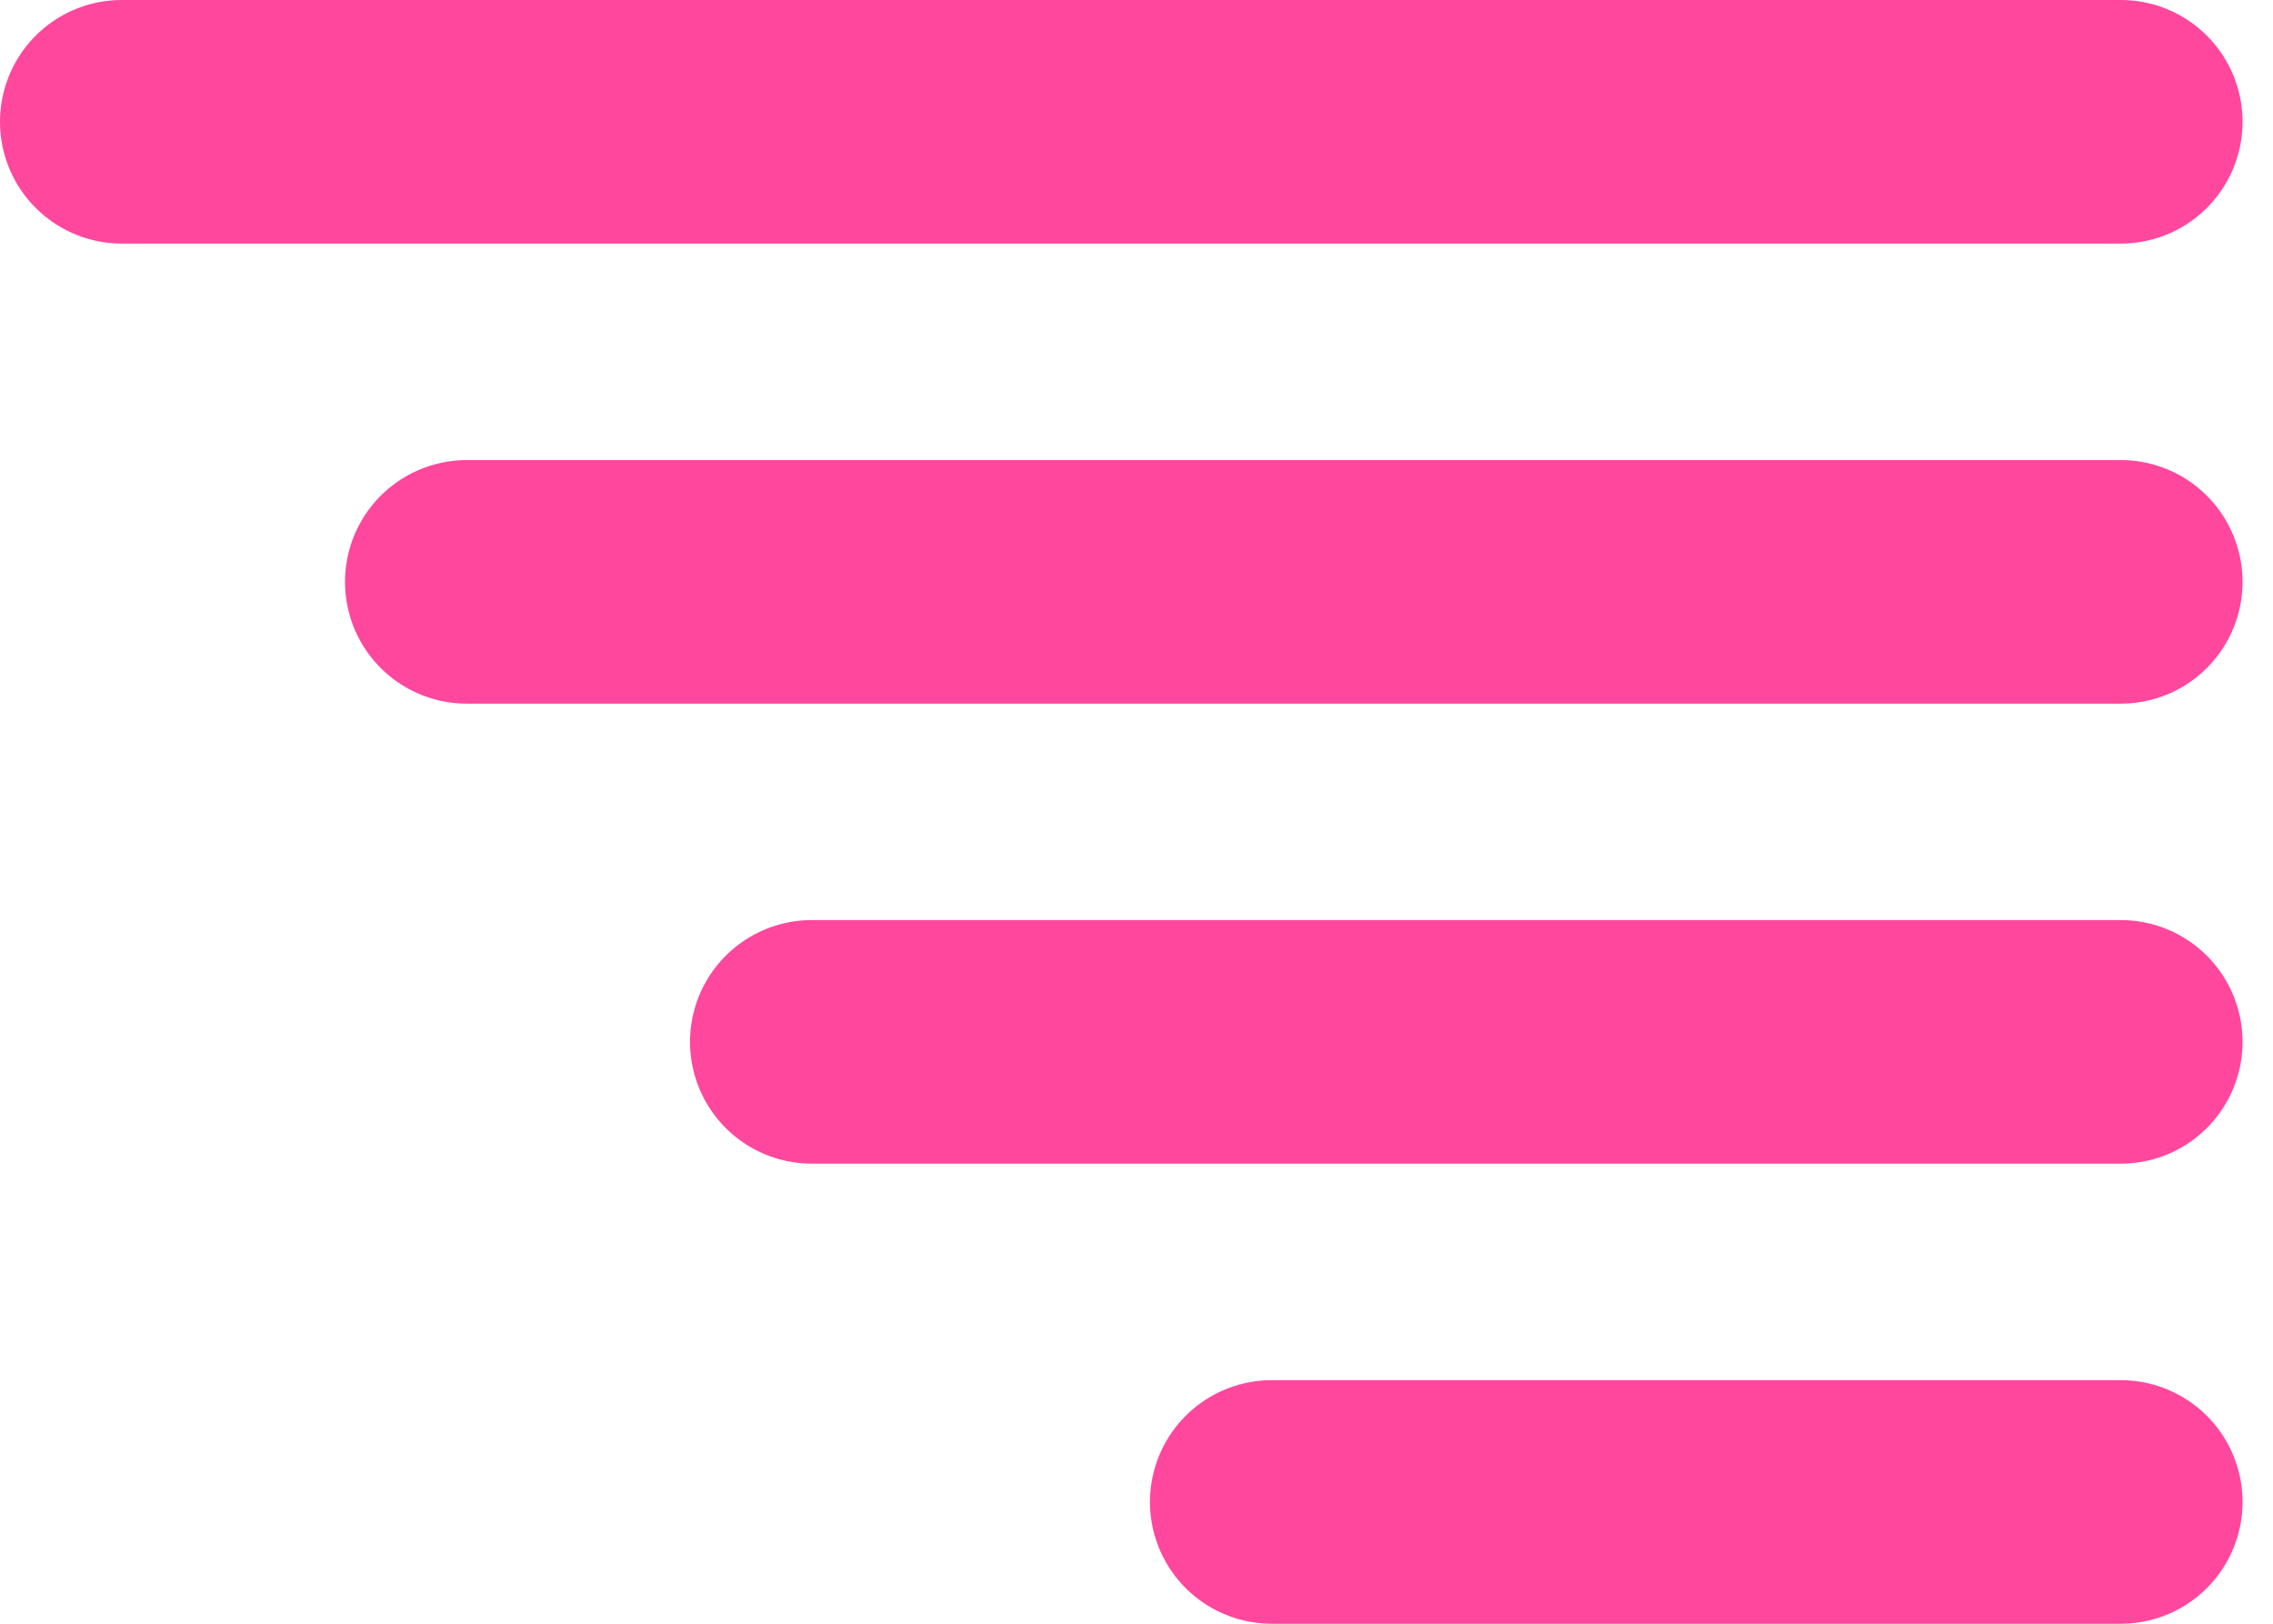 <svg width="28" height="20" viewBox="0 0 28 20" fill="none" xmlns="http://www.w3.org/2000/svg">
<line x1="1.5" y1="1.5" x2="26.125" y2="1.5" stroke="#FF479D" stroke-width="3" stroke-linecap="round"/>
<line x1="5.75" y1="7.167" x2="26.125" y2="7.167" stroke="#FF479D" stroke-width="3" stroke-linecap="round"/>
<line x1="10" y1="12.833" x2="26.125" y2="12.833" stroke="#FF479D" stroke-width="3" stroke-linecap="round"/>
<line x1="15.666" y1="18.5" x2="26.125" y2="18.5" stroke="#FF479D" stroke-width="3" stroke-linecap="round"/>
</svg>
